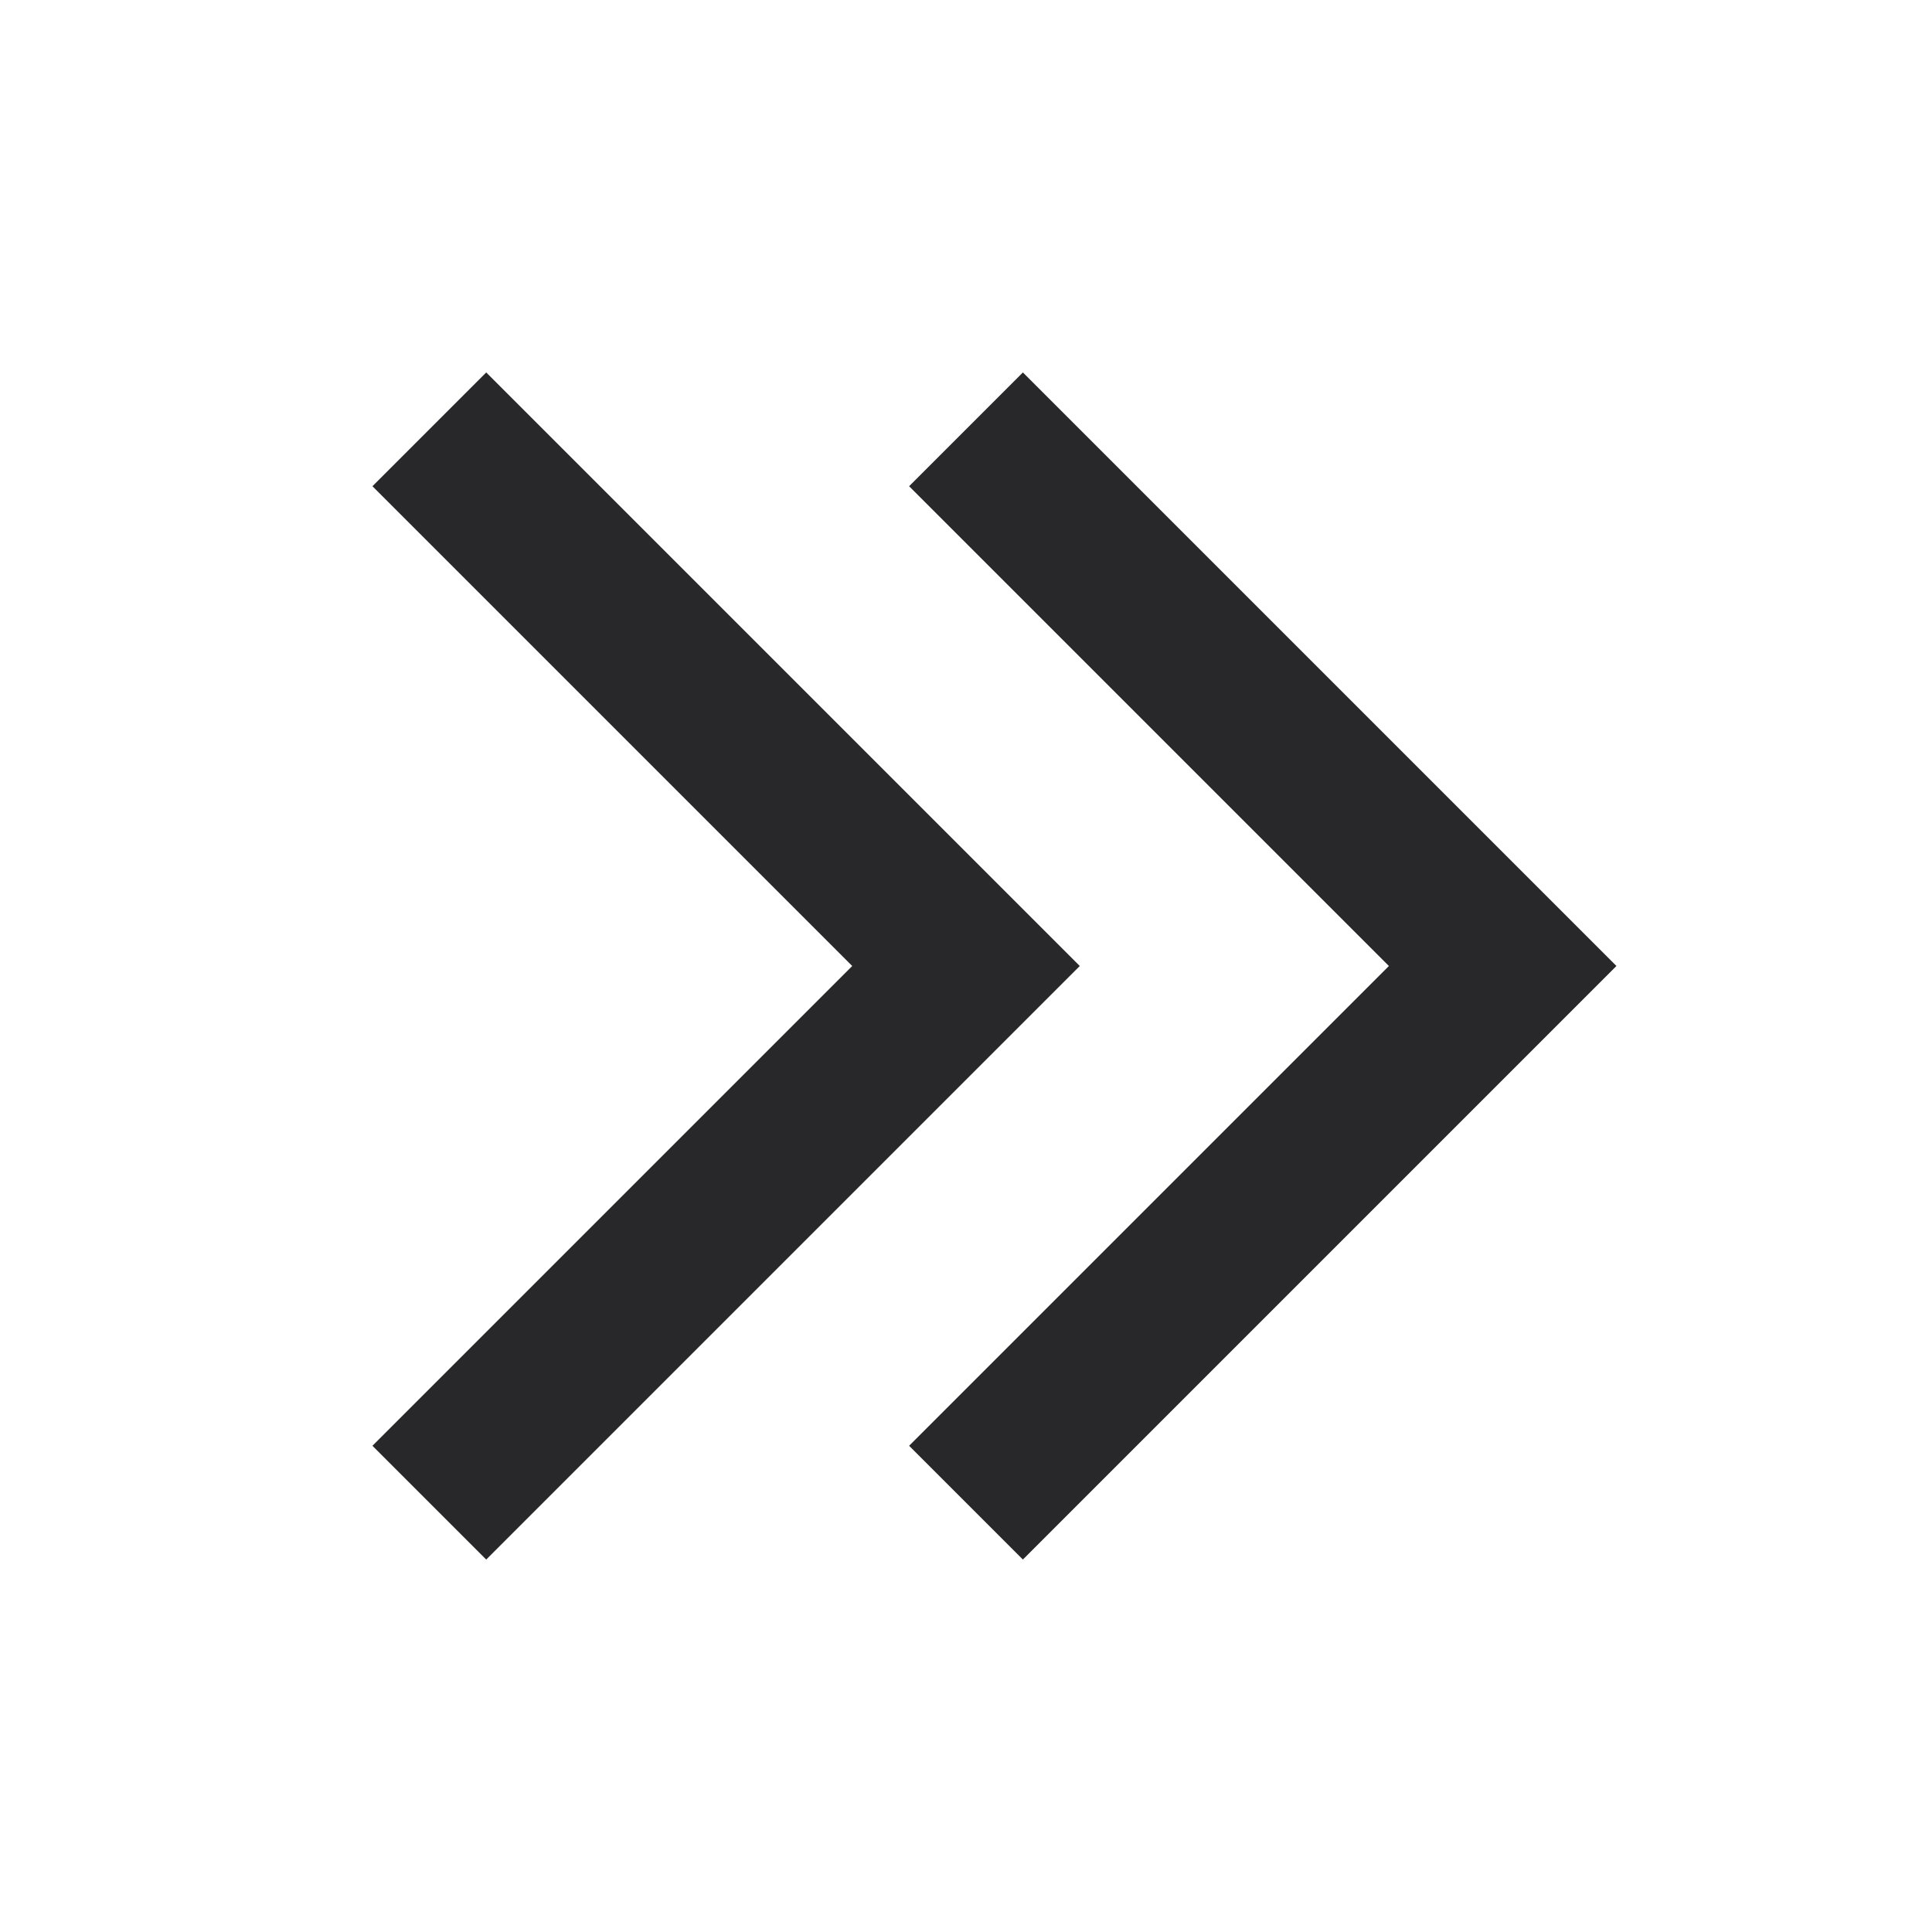 <svg xmlns="http://www.w3.org/2000/svg" style="color: transparent; fill: #28282A;" viewBox="0 0 18 18"><path clip-rule="evenodd" d="M8.47 13.47L12.94 9 8.47 4.53l1.06-1.06 5 5 .53.53-.53.53-5 5-1.06-1.06zm-5 0L7.94 9 3.47 4.53l1.06-1.06 5 5 .53.53-.53.53-5 5-1.06-1.06z" fill-rule="evenodd"></path></svg>
